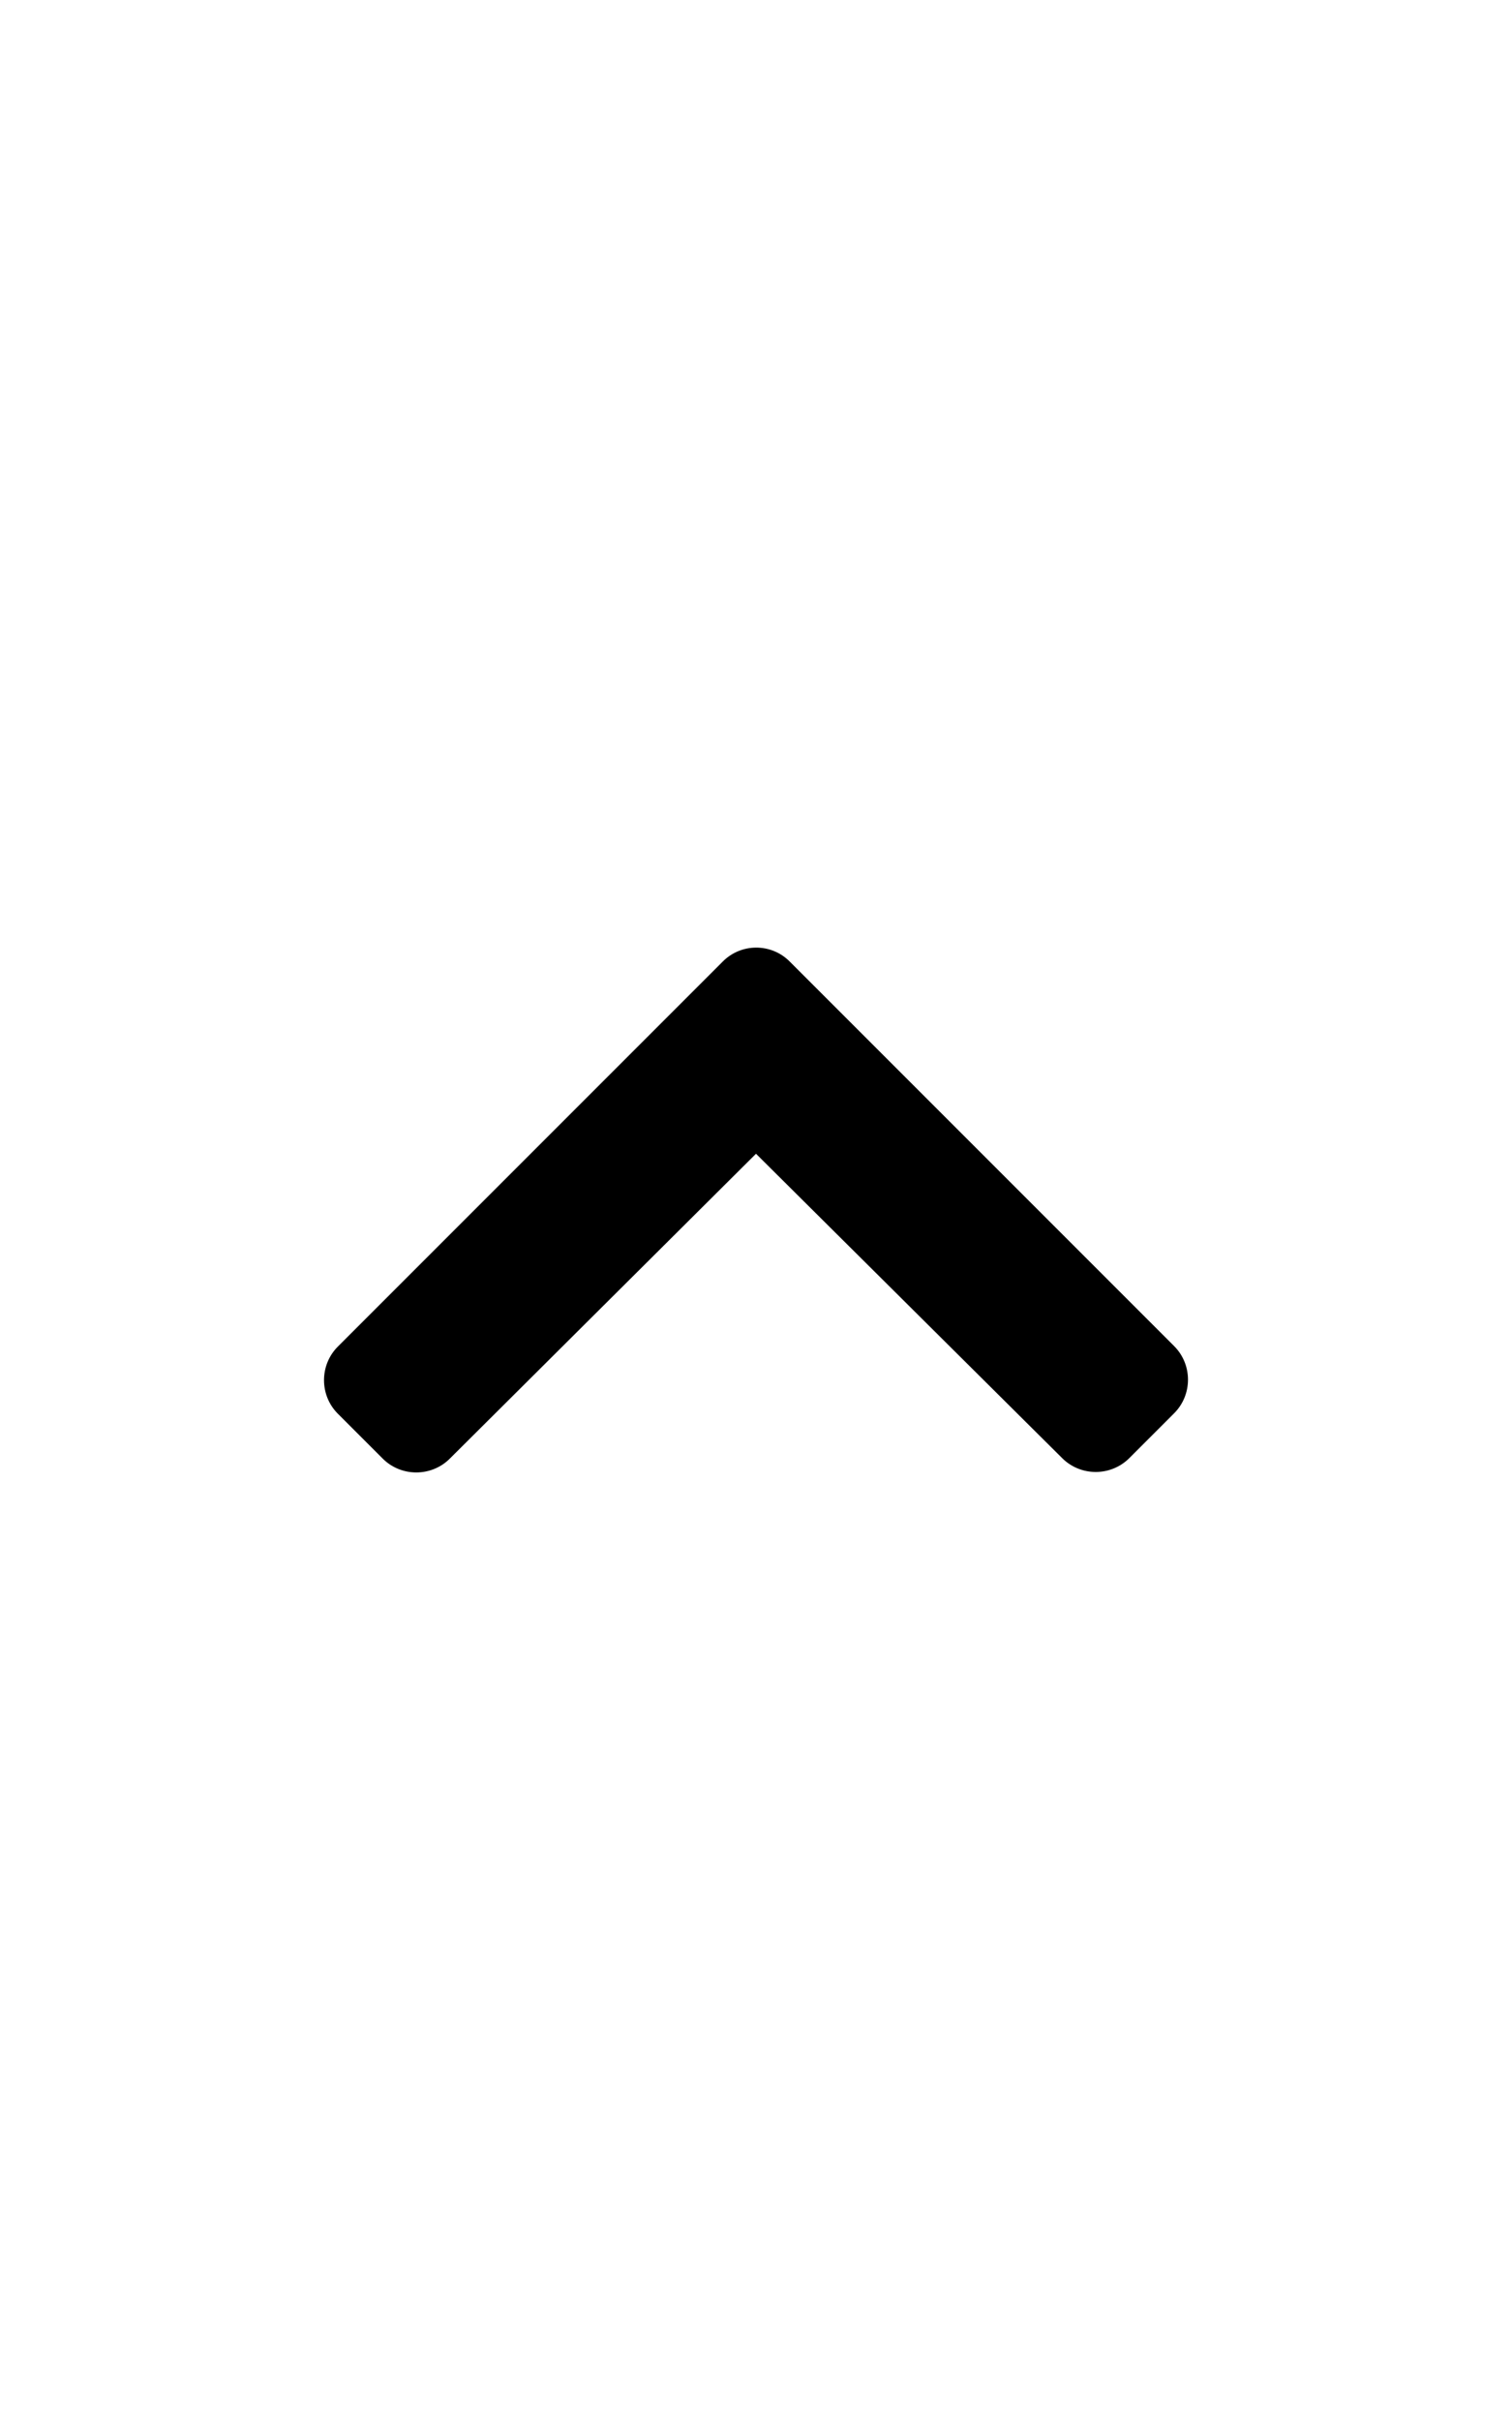 <?xml version="1.0" encoding="utf-8"?>
<!-- Generator: Adobe Illustrator 24.0.2, SVG Export Plug-In . SVG Version: 6.00 Build 0)  -->
<svg version="1.1" id="Capa_1" focusable="false" xmlns="http://www.w3.org/2000/svg" xmlns:xlink="http://www.w3.org/1999/xlink"
	 x="0px" y="0px" viewBox="0 0 320 512" style="enable-background:new 0 0 320 512;" xml:space="preserve">
<path d="M167.1,203.4l81.4,81.4c3.9,3.9,3.9,10.3,0,14.2l-9.5,9.5c-3.9,3.9-10.3,3.9-14.2,0L160,244.1l-64.8,64.5
	c-3.9,3.9-10.3,3.9-14.2,0l-9.5-9.5c-3.9-3.9-3.9-10.3,0-14.2l81.4-81.4C156.8,199.5,163.2,199.5,167.1,203.4z"/>
</svg>
